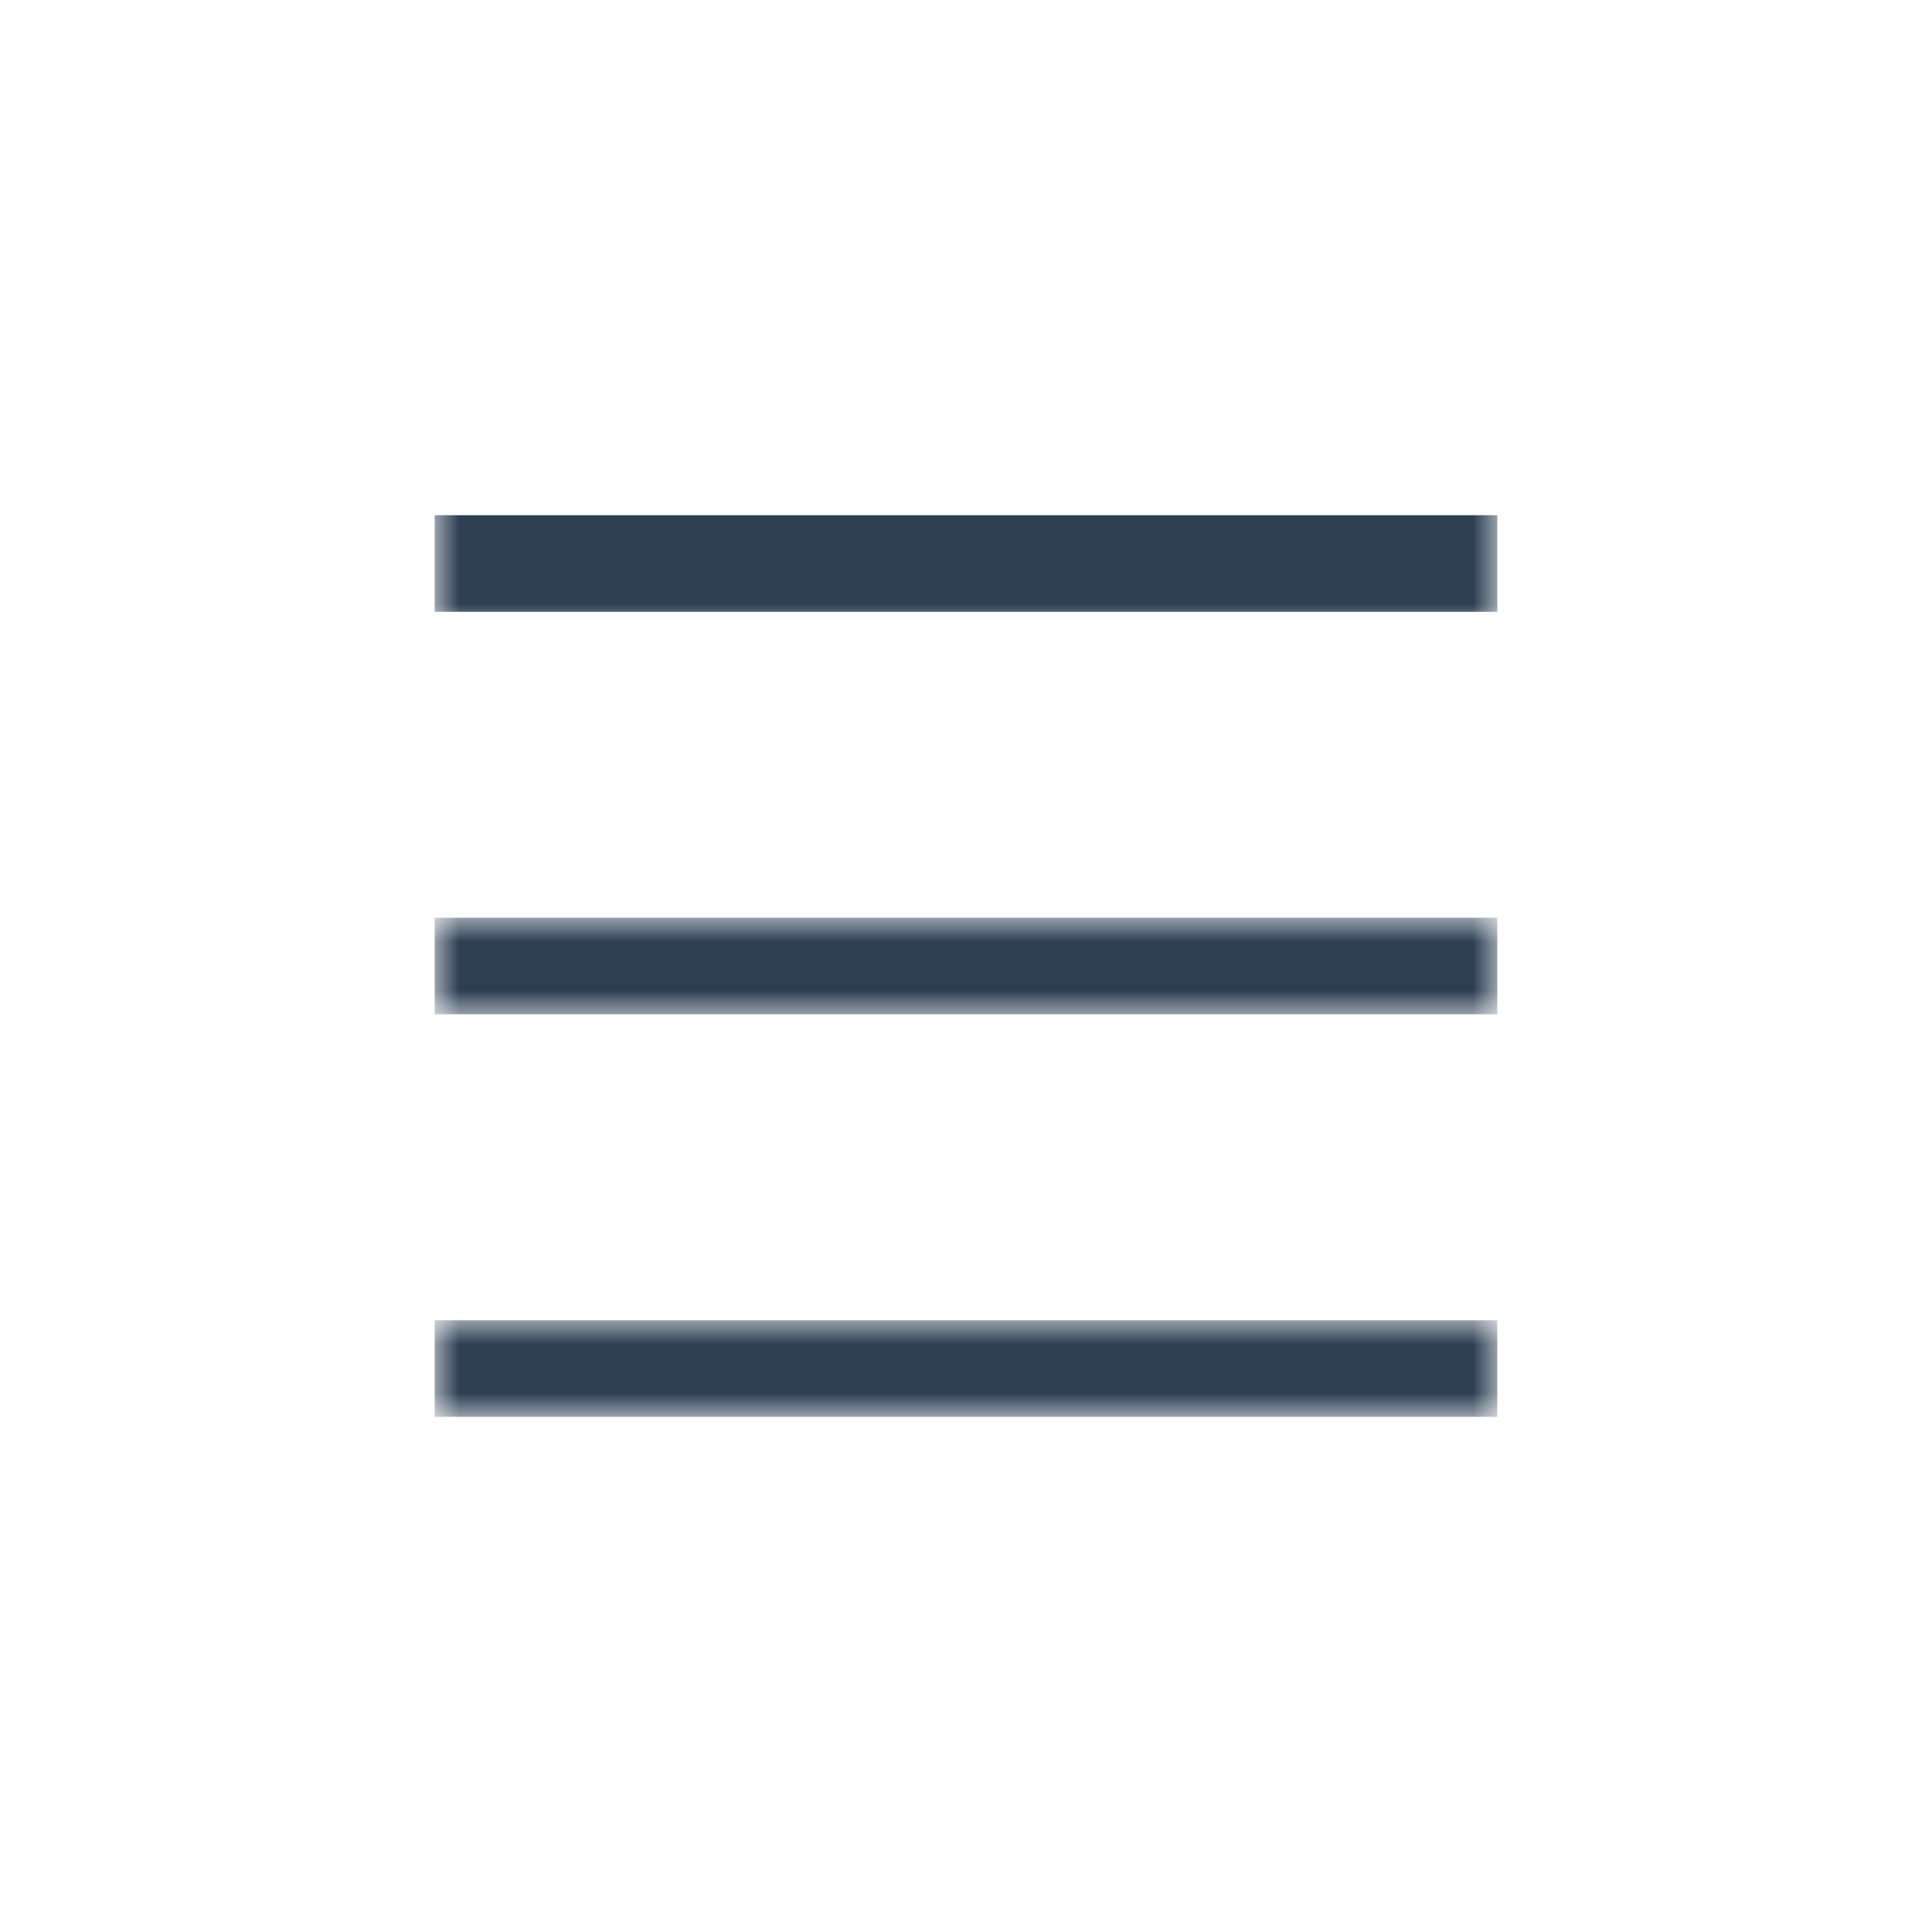 <svg width="40" height="40" viewBox="0 0 40 40" fill="none" xmlns="http://www.w3.org/2000/svg">
<g id="hamburger">
<g id="Group">
<g id="Path 2">
<mask id="path-1-outside-1_512_168" maskUnits="userSpaceOnUse" x="9" y="10" width="22" height="3" fill="black">
<rect fill="white" x="9" y="10" width="22" height="3"/>
<path fill-rule="evenodd" clip-rule="evenodd" d="M10 11.667H30Z"/>
</mask>
<path d="M10 10.667H9V12.667H10V10.667ZM30 12.667H31V10.667H30V12.667ZM10 12.667H30V10.667H10V12.667Z" fill="#2D4053" mask="url(#path-1-outside-1_512_168)"/>
</g>
<g id="Path 2_2">
<mask id="path-3-outside-2_512_168" maskUnits="userSpaceOnUse" x="9" y="19" width="22" height="2" fill="black">
<rect fill="white" x="9" y="19" width="22" height="2"/>
<path fill-rule="evenodd" clip-rule="evenodd" d="M10 20H30Z"/>
</mask>
<path d="M10 19H9V21H10V19ZM30 21H31V19H30V21ZM10 21H30V19H10V21Z" fill="#2D4053" mask="url(#path-3-outside-2_512_168)"/>
</g>
<g id="Path 2_3">
<mask id="path-5-outside-3_512_168" maskUnits="userSpaceOnUse" x="9" y="27.334" width="22" height="2" fill="black">
<rect fill="white" x="9" y="27.334" width="22" height="2"/>
<path fill-rule="evenodd" clip-rule="evenodd" d="M10 28.334H30Z"/>
</mask>
<path d="M10 27.334H9V29.334H10V27.334ZM30 29.334H31V27.334H30V29.334ZM10 29.334H30V27.334H10V29.334Z" fill="#2D4053" mask="url(#path-5-outside-3_512_168)"/>
</g>
</g>
</g>
</svg>
